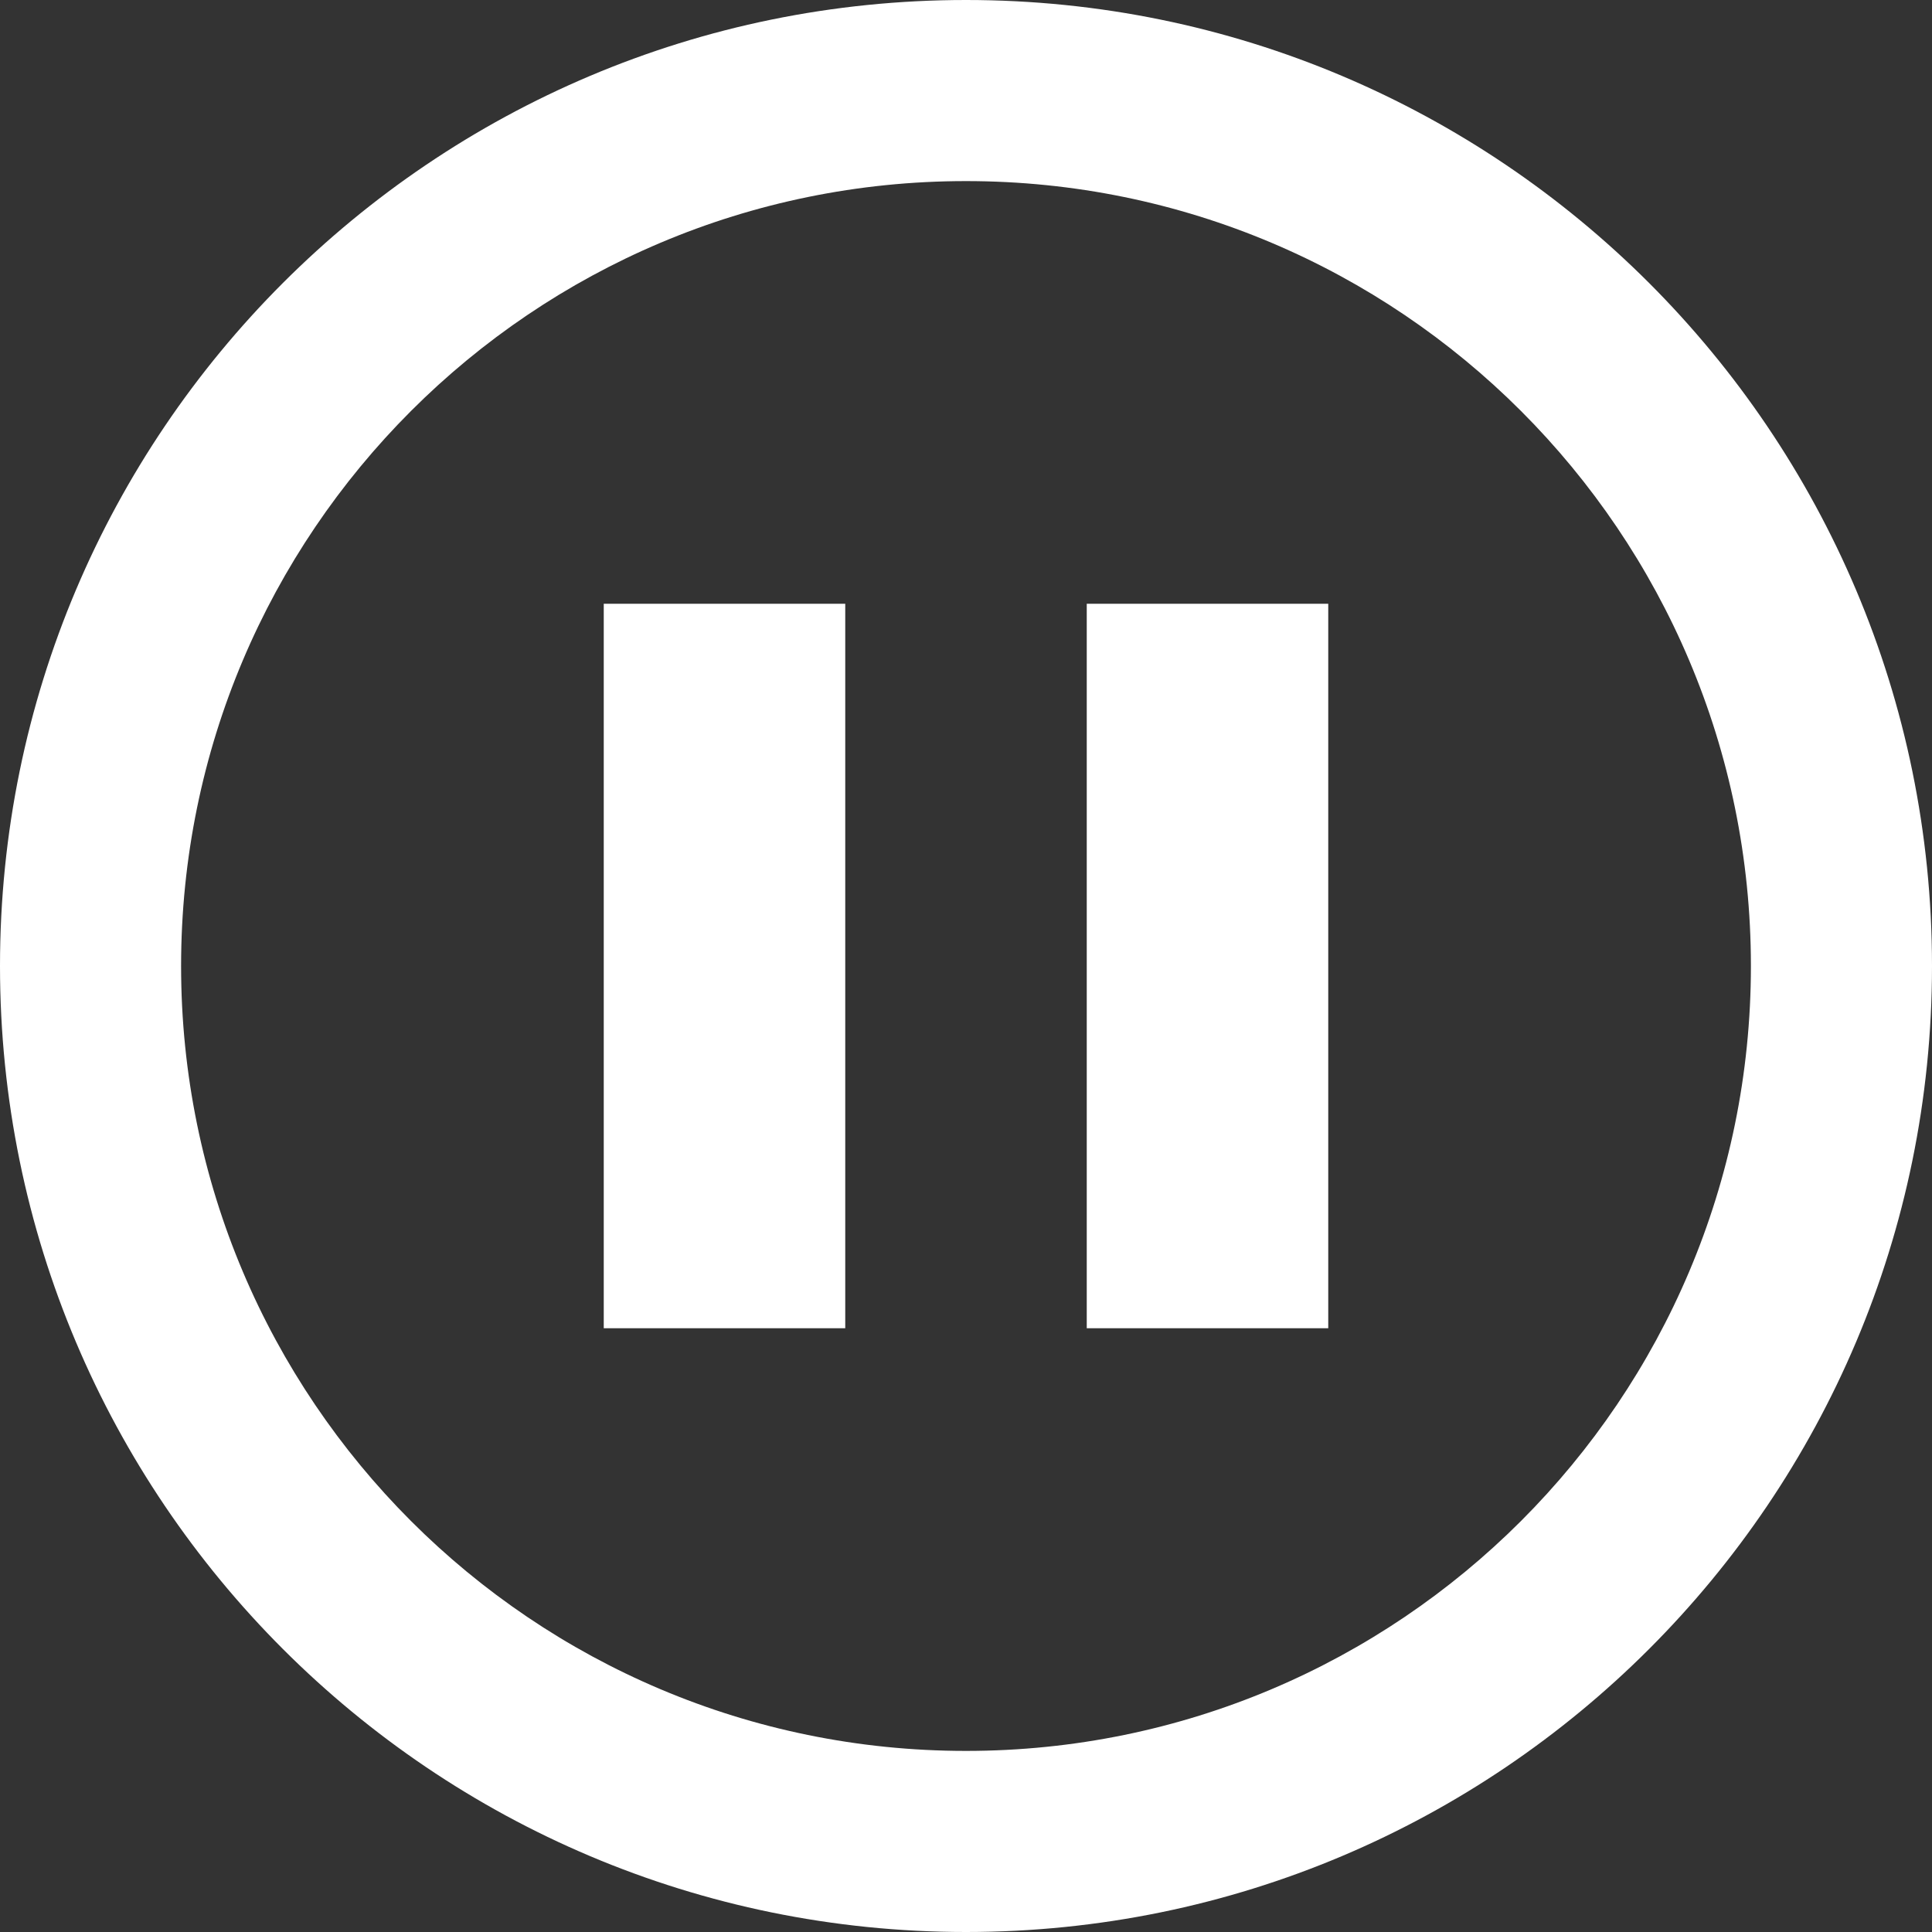 <!-- Generated by IcoMoon.io -->
<svg version="1.1" xmlns="http://www.w3.org/2000/svg" width="30" height="30" viewBox="0 0 30 30">
<rect x="0" y="0" width="30" height="30" fill="#333333" stroke="none"/>
<title>pause</title>
<path fill="#fff" d="M15 0c-8.284 0-15 6.716-15 15s6.716 15 15 15 15-6.716 15-15-6.716-15-15-15zM15 27.188c-6.731 0-12.188-5.457-12.188-12.188s5.457-12.188 12.188-12.188 12.188 5.457 12.188 12.188-5.457 12.188-12.188 12.188zM9.375 9.375h3.75v11.25h-3.75zM16.875 9.375h3.75v11.25h-3.75z"></path>
</svg>
